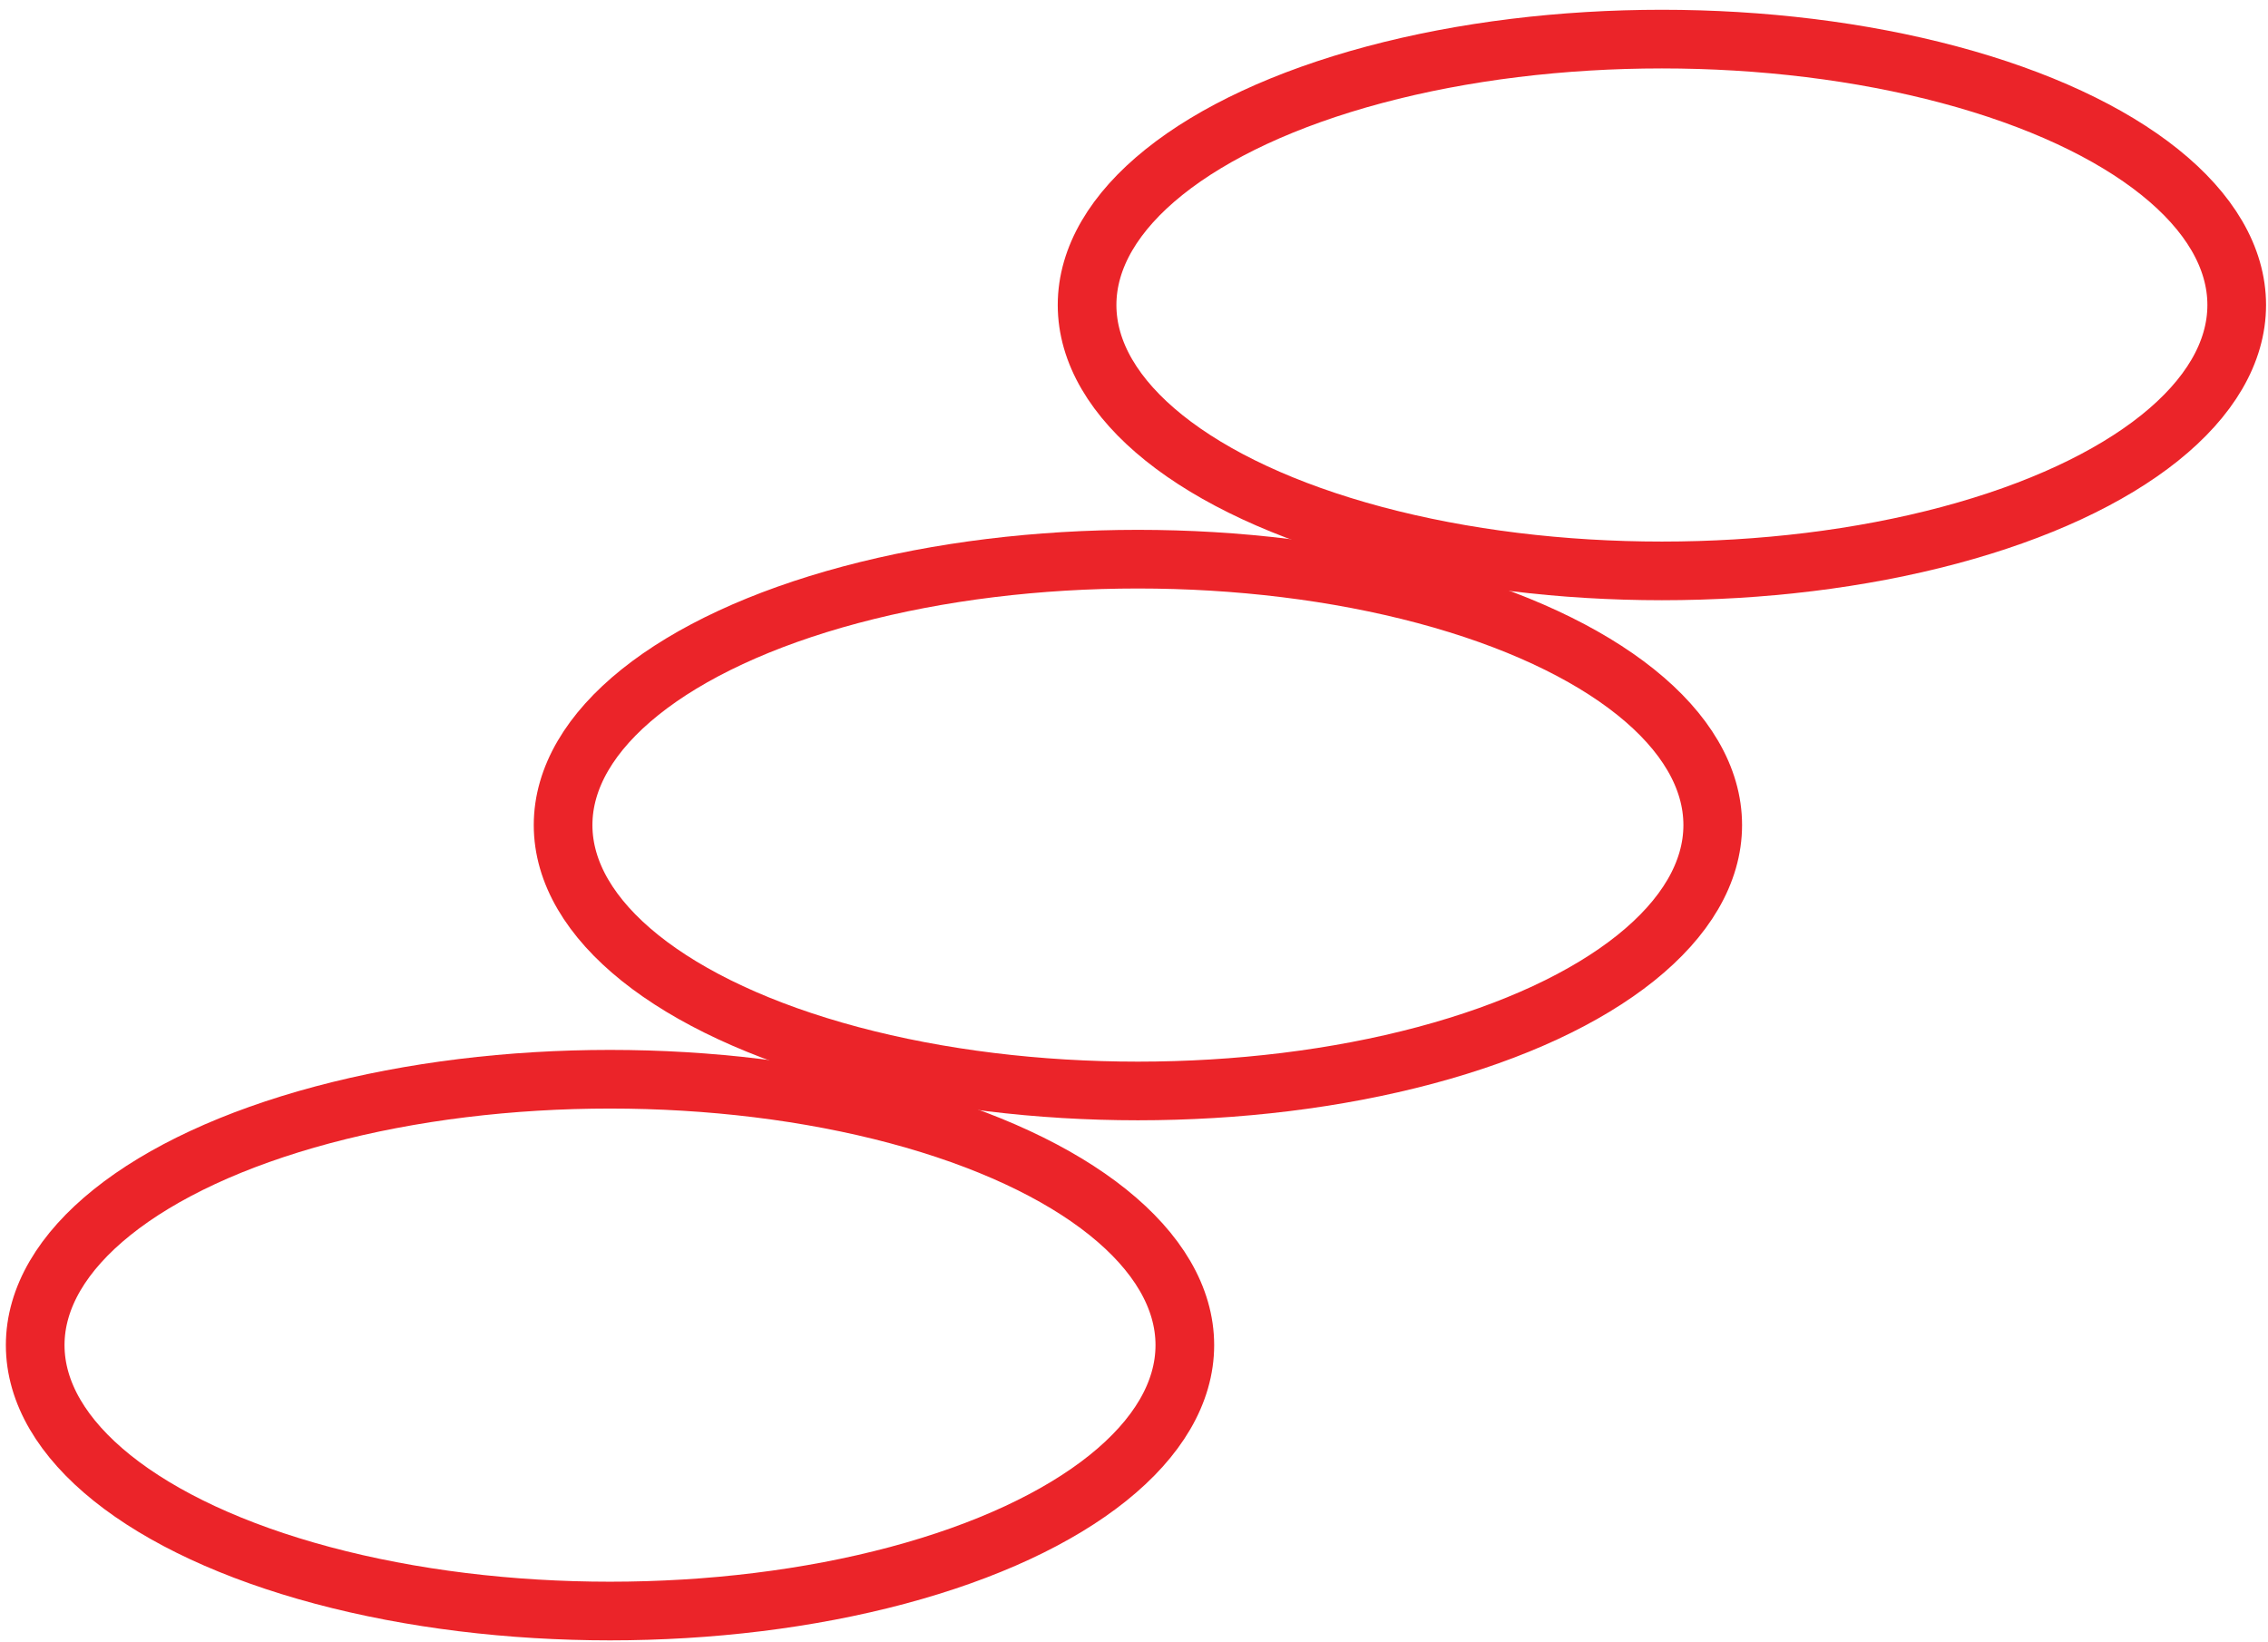 <svg xmlns="http://www.w3.org/2000/svg" viewBox="0 0 58 42" enable-background="new 0 0 58 42" width="58" height="42">
 <g fill="none" stroke="#eb2429" stroke-width="1.5" stroke-miterlimit="10">
  <ellipse cx="15.6" cy="34.4" rx="14.7" ry="6.8"/>
  <ellipse cx="29.1" cy="21.1" rx="14.7" ry="6.8"/>
  <ellipse cx="42.5" cy="7.8" rx="14.7" ry="6.8"/>
 </g>
</svg>
